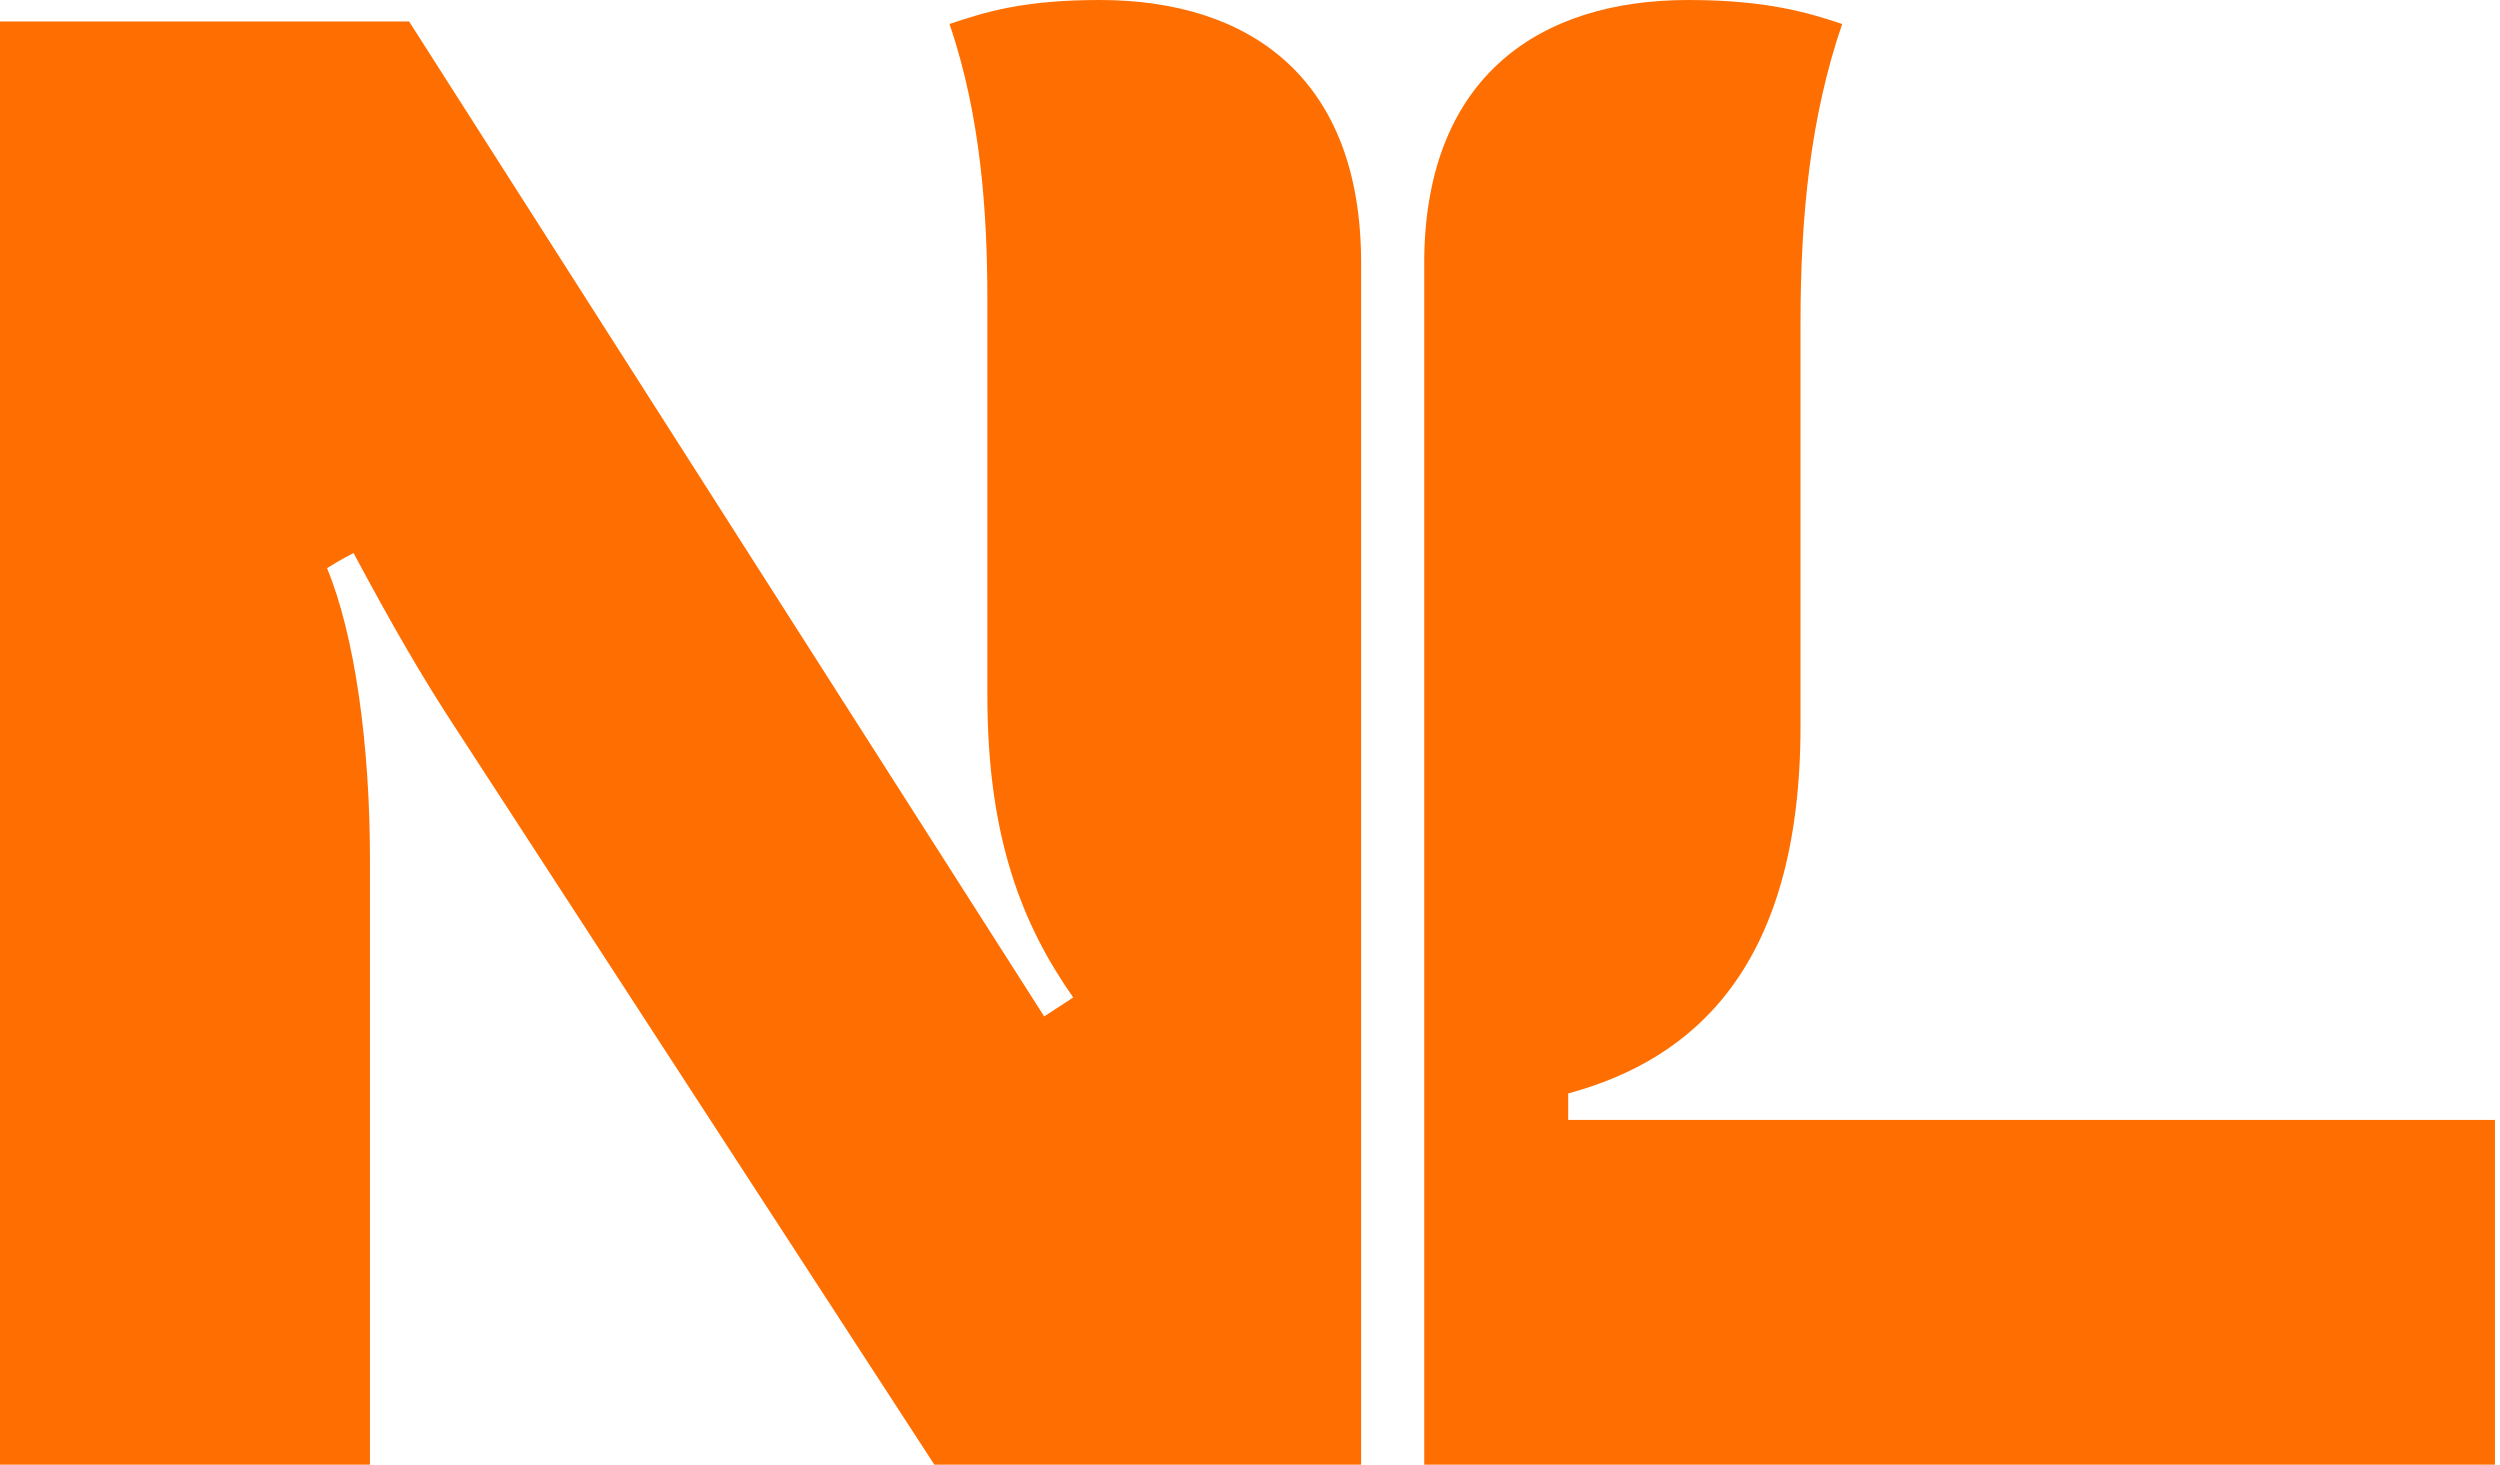<svg class="navigation__logo__nl__svg" version="1.1" xmlns="http://www.w3.org/2000/svg" xmlns:xlink="http://www.w3.org/1999/xlink" x="0px" y="0px" viewBox="0 0 198 116" style="enable-background:new 0 0 198 116;" xml:space="preserve">
                            <path style="fill-rule:evenodd;clip-rule:evenodd;fill:#FF6E00;" d="M124.2,88.7v-2.1c10-2.7,18.4-10.1,18.4-29.1V25.6c0-8.6,0.8-16.4,3.3-23.7
            c-2.7-0.9-6-1.9-12.2-1.9C122,0,113,6,112.8,20.4V116h84.8V88.7H124.2z"></path>
                            <path style="fill-rule:evenodd;clip-rule:evenodd;fill:#FF6E00;" d="M87.1,0c-6.2,0-9.2,1-11.9,1.9c2.5,7.3,3,15.1,3,21.8v31.4C78.2,66.4,81,73.3,85,79l-2.3,1.5
            L32.4,1.7H0V116h29.3V68c0-9-1.2-17.7-3.4-23c1.1-0.7,2.1-1.2,2.1-1.2c3,5.6,5.4,9.8,8.3,14.2L74,116h33.8l0-95.2
            C107.8,6.2,99,0,87.1,0"></path>
                        </svg>